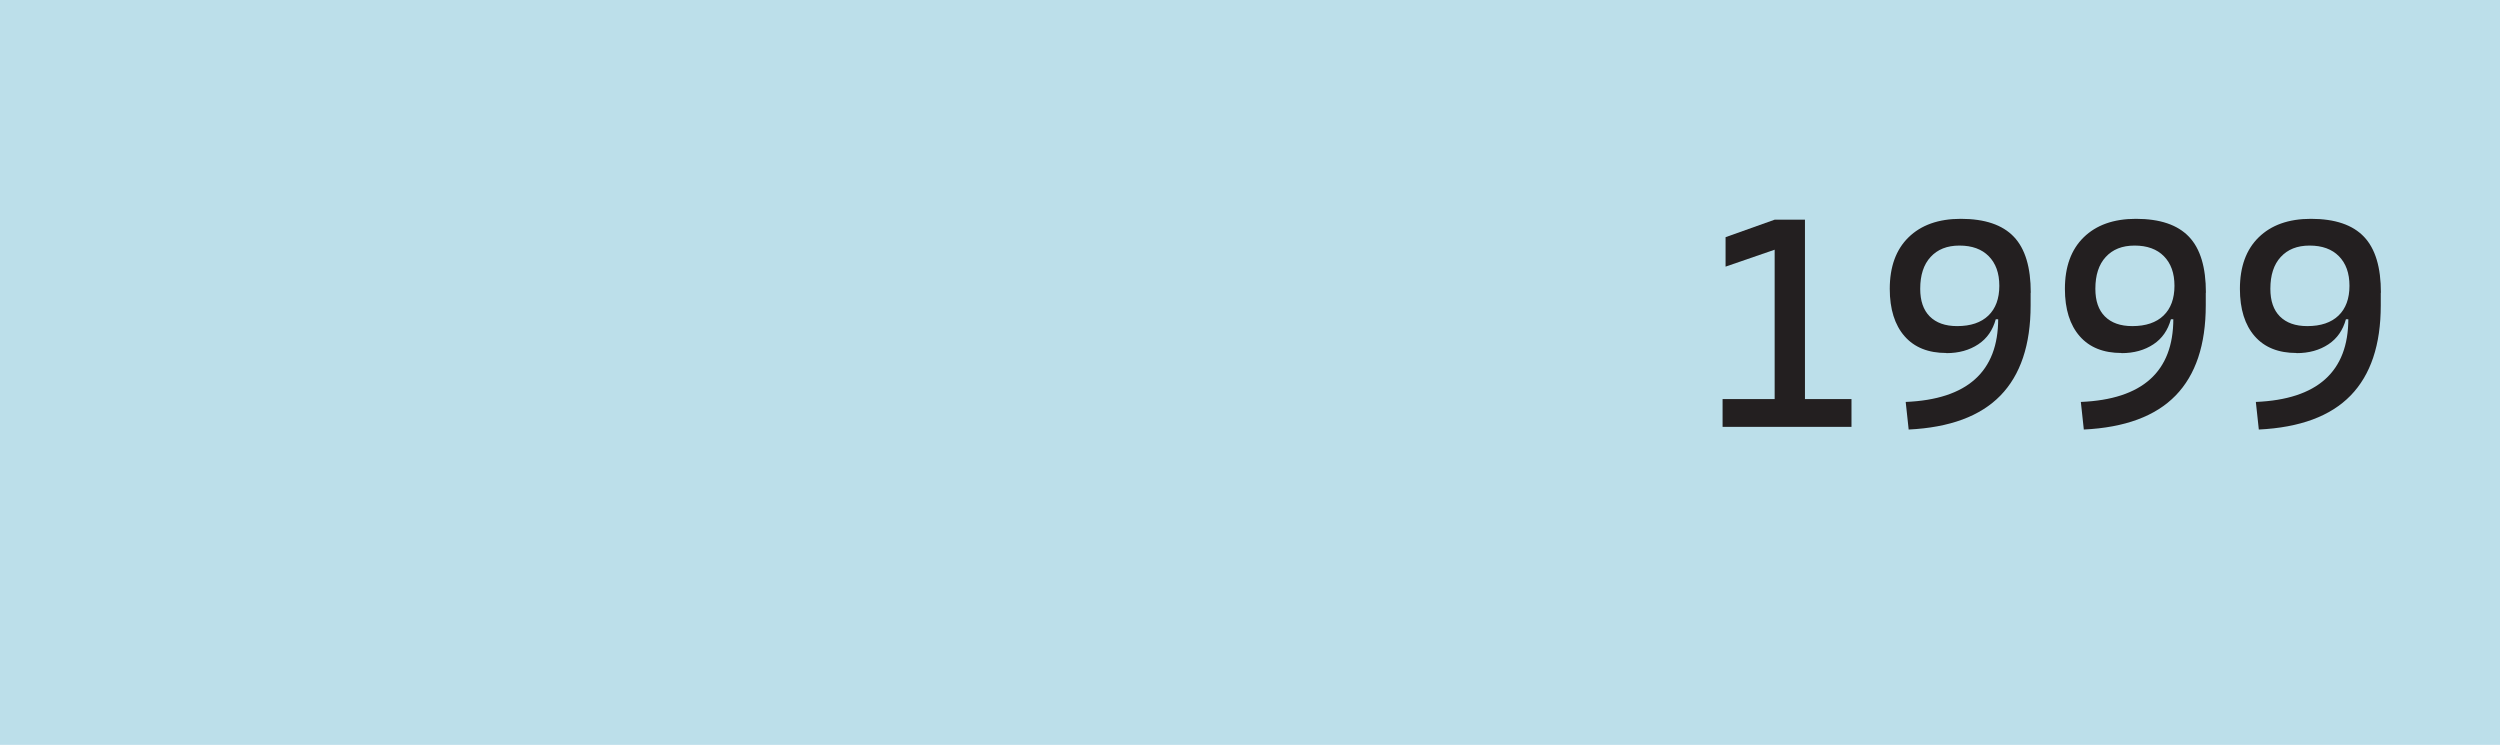 <?xml version="1.0" encoding="UTF-8"?>
<svg id="Layer_2" data-name="Layer 2" xmlns="http://www.w3.org/2000/svg" viewBox="0 0 175.71 52.35">
  <defs>
    <style>
      .cls-1 {
        fill: #bcdfea;
      }

      .cls-2 {
        fill: #231f20;
      }
    </style>
  </defs>
  <g id="Layer_1-2" data-name="Layer 1">
    <g>
      <rect class="cls-1" width="175.71" height="52.35"/>
      <path class="cls-2" d="m121.07,30v-1.95h3.86v1.95h-3.86Zm.21-11.26v-2.07l3.45-1.23v2.11l-3.45,1.19Zm3.45,11.26v-14.56h2.13v14.56h-2.13Zm1.93,0v-1.95h3.47v1.95h-3.47Z"/>
      <path class="cls-2" d="m136.8,24.81c-1.27,0-2.25-.39-2.94-1.18s-1.04-1.9-1.04-3.33c0-1.55.44-2.76,1.32-3.62.88-.86,2.1-1.3,3.67-1.3,1.69,0,2.93.42,3.73,1.26.8.84,1.19,2.15,1.19,3.93l-1.7,1.87h-.76c-.21.76-.61,1.35-1.23,1.76s-1.36.62-2.24.62Zm-2.65,5.39l-.21-1.95c4.33-.18,6.5-2.13,6.5-5.84v-1.17l2.28-.68v.9c0,2.78-.71,4.89-2.12,6.34-1.41,1.45-3.56,2.25-6.46,2.39Zm3.41-7.28c.95,0,1.68-.25,2.19-.74s.77-1.19.77-2.09-.25-1.58-.74-2.08-1.18-.75-2.06-.75-1.54.27-2.03.8-.73,1.28-.73,2.24c0,.84.22,1.49.67,1.94.45.45,1.09.68,1.92.68Z"/>
      <path class="cls-2" d="m149.11,24.81c-1.27,0-2.25-.39-2.94-1.18s-1.04-1.9-1.04-3.33c0-1.55.44-2.76,1.32-3.62.88-.86,2.1-1.3,3.67-1.3,1.69,0,2.93.42,3.73,1.26.8.84,1.19,2.15,1.19,3.93l-1.7,1.87h-.76c-.21.76-.61,1.35-1.23,1.76s-1.36.62-2.24.62Zm-2.65,5.39l-.21-1.95c4.33-.18,6.5-2.13,6.5-5.84v-1.17l2.28-.68v.9c0,2.78-.71,4.89-2.12,6.34-1.41,1.45-3.56,2.25-6.46,2.39Zm3.41-7.28c.95,0,1.68-.25,2.19-.74s.77-1.19.77-2.09-.25-1.58-.74-2.08-1.18-.75-2.06-.75-1.54.27-2.03.8-.73,1.28-.73,2.24c0,.84.22,1.49.67,1.94.45.45,1.09.68,1.92.68Z"/>
      <path class="cls-2" d="m161.41,24.81c-1.27,0-2.25-.39-2.94-1.18s-1.04-1.9-1.04-3.33c0-1.55.44-2.76,1.32-3.62.88-.86,2.1-1.3,3.67-1.3,1.69,0,2.93.42,3.73,1.26.8.84,1.19,2.15,1.19,3.93l-1.7,1.87h-.76c-.21.76-.61,1.35-1.23,1.76s-1.36.62-2.24.62Zm-2.65,5.39l-.21-1.95c4.33-.18,6.5-2.13,6.5-5.84v-1.17l2.28-.68v.9c0,2.78-.71,4.89-2.12,6.34-1.41,1.45-3.56,2.25-6.46,2.39Zm3.41-7.28c.95,0,1.68-.25,2.19-.74s.77-1.19.77-2.09-.25-1.58-.74-2.08-1.18-.75-2.06-.75-1.54.27-2.03.8-.73,1.28-.73,2.24c0,.84.22,1.49.67,1.94.45.45,1.09.68,1.92.68Z"/>
    </g>
  </g>
</svg>